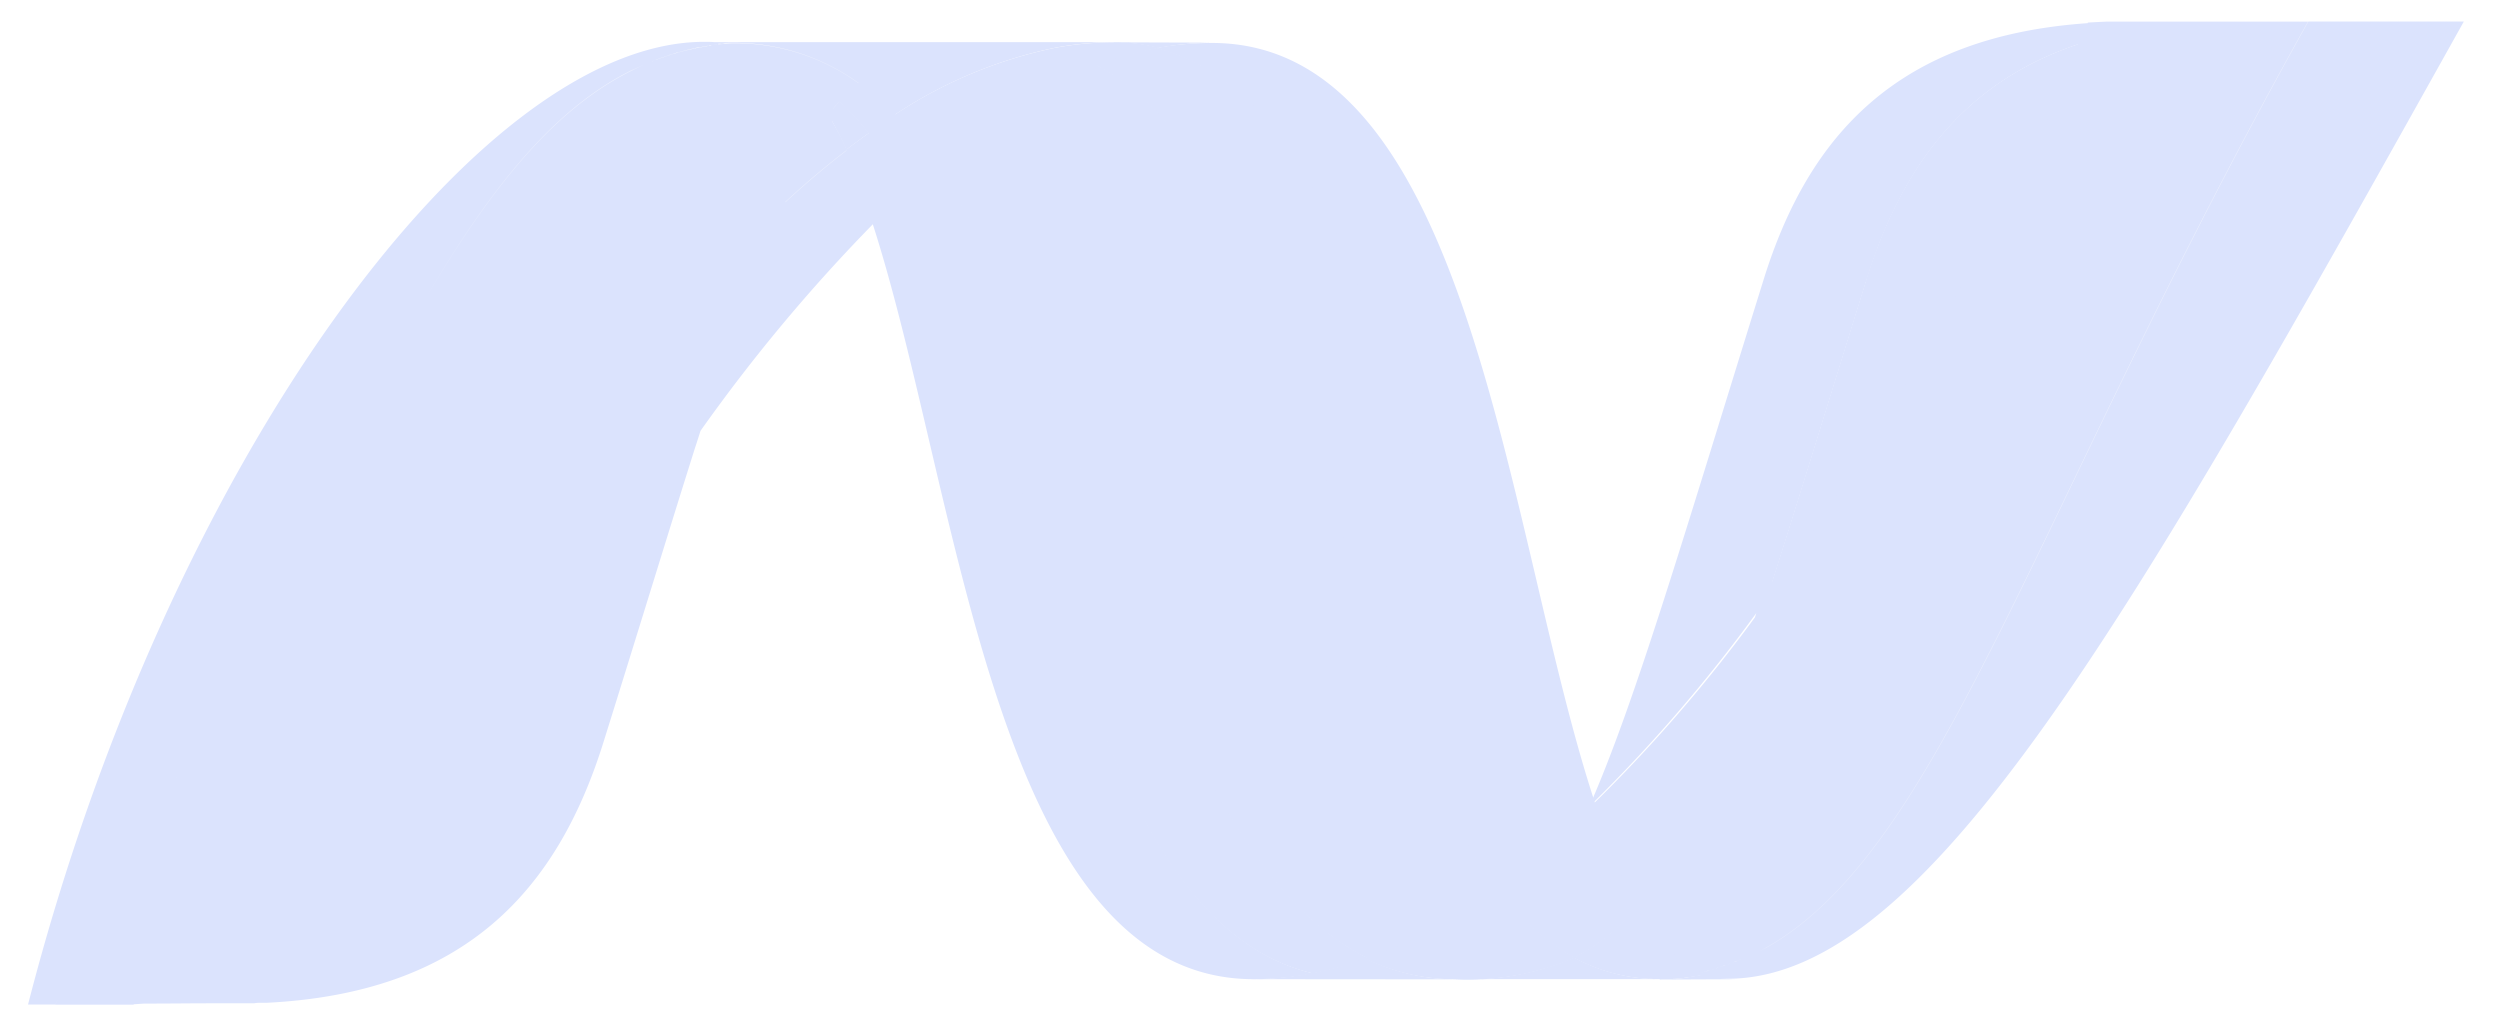 <svg xmlns="http://www.w3.org/2000/svg" width="58.5" height="24.001" viewBox="0 0 58.5 24.001">
  <g id="Group_4519" data-name="Group 4519" transform="translate(-1130.166 -9369.902)">
    <path id="path12339" d="M1500.475,166.447c2.077,6.375,2.864,17.748,8.939,17.748h0a7.5,7.5,0,0,0,1.4-.135h0c-5.522-1.292-6.176-12.541-9.547-18.367h0q-.395.361-.791.754" transform="translate(-349.912 9208.62)" fill="#dbe3fd"/>
    <path id="path12367" d="M1501.133,165.794c3.371,5.812,4.025,17.035,9.547,18.324h0a8.863,8.863,0,0,0,1.305-.353h0c-4.958-2.432-6.328-13.33-10.154-18.577h0c-.232.193-.465.4-.7.606" transform="translate(-349.793 9208.562)" fill="#dbe3fd"/>
    <path id="path12379" d="M1506.037,162.81a7.525,7.525,0,0,0-1.4.135,10.714,10.714,0,0,0-3.738,1.568,9.248,9.248,0,0,1,.979,1.155,13.419,13.419,0,0,1,3.82-2.328,8.531,8.531,0,0,1,1.425-.4,4.376,4.376,0,0,0-1.086-.133" transform="translate(-349.811 9208.082)" fill="#dbe3fd"/>
    <path id="path12459" d="M1514.856,182c.507-.4,1.016-.85,1.525-1.337-2.112-6.331-2.866-17.84-8.985-17.84a7.255,7.255,0,0,0-1.32.122c5.573,1.387,6.287,13.526,8.779,19.055" transform="translate(-348.873 9208.084)" fill="#dbe3fd"/>
    <path id="path12521" d="M1506.261,162.942a4.437,4.437,0,0,0-1.088-.132l2.406.008a7.111,7.111,0,0,0-1.318.124" transform="translate(-348.99 9208.082)" fill="#dbe3fd"/>
    <path id="path12525" d="M1513.926,180.059a9.031,9.031,0,0,1-.69-.748,12.719,12.719,0,0,1-3.073,1.647,4.742,4.742,0,0,0,1.146.392,4.861,4.861,0,0,0,.976.1,6.389,6.389,0,0,0,2.817-.506,5.32,5.32,0,0,1-1.176-.881" transform="translate(-348.071 9211.368)" fill="#dbe3fd"/>
    <path id="path12553" d="M1504.892,163.318c4.991,2.614,5.425,14.451,9.408,19.257h0c.267-.188.531-.389.8-.6h0c-2.494-5.529-3.207-17.67-8.778-19.056h0a8.526,8.526,0,0,0-1.425.4" transform="translate(-349.092 9208.104)" fill="#dbe3fd"/>
    <path id="Union_11" data-name="Union 11" d="M-9276.324,22.682l.094-.019.076-.021c-.025.007-.054.012-.079.019s-.023.007-.035.007h-.012c-.016.007-.03.007-.049.014a3.388,3.388,0,0,1-1.633-1.574c.039-.048.078-.1.117-.148a13.384,13.384,0,0,1-.929-2.215c.007,0,.007,0,.007-.012a35.066,35.066,0,0,0,3.8-4.383l.032-.1a35.68,35.68,0,0,1-3.907,4.525c1.087-2.472,2.216-6.349,4.079-12.33,1.055-3.392,3.145-5.691,7.581-6l.007-.014c.151-.009.3-.016.457-.023h2.881l0,0h1.813c-6.486,11.6-8.572,19.369-12.7,21.681l-.138.07.156-.077c4.12-2.326,6.21-10.088,12.688-21.676h.571v0h3.069c-7.818,13.991-12.547,22.4-17.232,22.4A1.97,1.97,0,0,1-9276.324,22.682Zm.289-.072-.072.019c-.017.007-.03.007-.047.014a.322.322,0,0,0,.05-.014c.022,0,.049-.012.072-.019l.025-.007Zm.045-.012h0l.074-.023C-9275.939,22.581-9275.965,22.588-9275.99,22.6Zm.158-.049a.21.21,0,0,0-.054.016l-.021.007.022-.007c.017-.007.035-.009.054-.016s.021-.007.03-.012C-9275.809,22.542-9275.82,22.544-9275.832,22.549Zm.17-.061c-.016.007-.032.009-.051.019s-.04.012-.061.019a.041.041,0,0,0-.012.007l.014-.007a.524.524,0,0,0,.063-.019.228.228,0,0,0,.049-.019.2.2,0,0,0,.025-.009A.134.134,0,0,1-9275.662,22.488Zm.065-.021a.556.556,0,0,0,.061-.023h0A.612.612,0,0,1-9275.6,22.467Zm.2-.077a.188.188,0,0,0-.033.012l-.042.019a.392.392,0,0,0,.047-.019c.007,0,.019,0,.03-.012l.2-.086Zm3.041-15.936c-.87,2.794-1.584,5.127-2.206,7.075A82.2,82.2,0,0,0-9267.409.942C-9270.092,1.84-9271.533,3.823-9272.354,6.454Zm-21.832-2.708a13.381,13.381,0,0,1,3.82-2.323c4.989,2.615,5.426,14.452,9.407,19.26a12.7,12.7,0,0,1-3.072,1.644C-9288.99,19.894-9290.359,8.994-9294.187,3.746Z" transform="translate(10446.198 9369.999)" fill="#dbe3fd" stroke="rgba(0,0,0,0)" stroke-width="1"/>
    <path id="Union_13" data-name="Union 13" d="M-9291.714,22.922a44.46,44.46,0,0,1,1.02-5.3s0,0,0-.009c2.295-8.994,6.965-15.129,11.107-16.755-2.062.819-3.669,2.764-5.391,5.722,1.724-2.955,3.331-4.9,5.4-5.719,0,0,.012,0,.023-.012a.731.731,0,0,1,.074-.028.262.262,0,0,0,.035-.014c.028-.009.059-.021.082-.03.061-.016.121-.04.177-.061.01,0,.019-.007.028-.007l.077-.026a.109.109,0,0,0,.037-.009l.077-.023c.012,0,.021-.009.03-.009.084-.023.17-.044.259-.065a.05.05,0,0,0,.035-.009.679.679,0,0,0,.072-.014.109.109,0,0,0,.037-.009c.025,0,.049-.009.077-.016h.019l.156-.028a.048.048,0,0,1,.03-.007c.023,0,.047,0,.072-.012a.045.045,0,0,1,.017,0h-.017c-.025,0-.047,0-.072.012h-.03c-.049.012-.1.019-.156.03h-.019a.477.477,0,0,0-.072.014.068.068,0,0,0-.04.012.416.416,0,0,0-.074.014c-.012,0-.023.007-.035.007-.089.023-.175.044-.259.068a.12.12,0,0,1-.03.009c-.023,0-.052.014-.077.021a.207.207,0,0,0-.035.012c-.025.007-.049.016-.077.023-.012,0-.021.007-.025.007a1.865,1.865,0,0,1-.182.063h0c-.023.009-.054.021-.082.03-.007,0-.014.007-.019.007s-.009.007-.014.007c-.028.012-.052.021-.079.03h0c0,.007-.007.007-.012.007l-.007.007c-4.152,1.626-8.826,7.76-11.119,16.759a.011.011,0,0,1,0,.009,44.978,44.978,0,0,0-1.01,5.3h-1.836c.1-.184.205-.371.306-.553l-.306.55h-.635C-9290.909,10.214-9283.634.4-9278.357.4c.079,0,.158,0,.235.007h6.632l.244,0h2.482a7.5,7.5,0,0,0-1.4.135,10.684,10.684,0,0,0-3.722,1.559l.011.011-.007,0a9.076,9.076,0,0,1,.975,1.15c-.229.191-.459.394-.692.6,0,0,0,0,0,0-.254.233-.508.476-.765.728,0,.009,0,.019.007.026a39.7,39.7,0,0,0-4.084,4.887c-.042.133-.084.266-.129.4-.6,1.9-1.292,4.168-2.134,6.86-1.078,3.471-3.23,5.887-7.88,6.123h-.022a.236.236,0,0,1-.04,0,.283.283,0,0,1-.047,0h-.014c-.059,0-.119,0-.178.012h-.807c-.838,0-1.043.007-1.769.007Zm15.253-18.765q.716-.661,1.435-1.213l0-.005q-.71.543-1.422,1.2A.2.2,0,0,0-9276.461,4.157Zm1.439-1.243c.175-.129.345-.256.513-.376v0l0,0a7.052,7.052,0,0,0-.678-.733c-.049.05-.1.1-.145.156.031.049.062.1.092.149q-.06.073-.12.15Q-9275.18,2.56-9275.021,2.914Zm.274-1.549.006,0a4.979,4.979,0,0,0-2.928-.941c-.083,0-.165,0-.247.006l.058.006c-.042,0-.084.007-.126.009.107,0,.217-.012.324-.012A4.938,4.938,0,0,1-9274.747,1.365Zm-3.279-.919a.07.07,0,0,1-.037.007.364.364,0,0,1-.072.012.068.068,0,0,0-.019,0,.056.056,0,0,1,.019,0,.31.31,0,0,0,.069-.009c.015,0,.023-.007.04-.007l0,.009.107-.007a.018.018,0,0,1-.01,0h-.025a.112.112,0,0,0-.042-.007Z" transform="translate(10424.999 9370.481)" fill="#dbe3fd" stroke="rgba(0,0,0,0)" stroke-width="1"/>
    <path id="path12843" d="M1499.85,163.957c-.094.1-.183.2-.273.306a8.488,8.488,0,0,1,.429.83c.178-.136.356-.266.531-.392a7.063,7.063,0,0,0-.687-.744" transform="translate(-350.035 9208.313)" fill="#dbe3fd"/>
    <path id="path13003" d="M1520.444,168.372c-.927,2.977-1.677,5.434-2.329,7.454h0a81.054,81.054,0,0,0,7.427-13.017h0c-2.78.876-4.263,2.882-5.1,5.563" transform="translate(-346.609 9208.082)" fill="#dbe3fd"/>
    <path id="path13101" d="M1515.743,179.67a4.406,4.406,0,0,1-1.185,1.043c-.094.054-.19.107-.287.154a4.167,4.167,0,0,0,1.508.477h0c.082.008.162.016.248.022h.014a.677.677,0,0,1,.119.007h.4a.1.1,0,0,0,.046-.007.375.375,0,0,0,.089-.007h.043a.927.927,0,0,0,.1-.011h.007c.01,0,.019-.007.029-.007.035-.007.071-.011.1-.016h.03l.117-.019h.018c.078-.014.154-.03.231-.049a3.362,3.362,0,0,1-1.631-1.574" transform="translate(-347.288 9211.441)" fill="#dbe3fd"/>
    <path id="path13105" d="M1507.913,181.169a7.405,7.405,0,0,0,1.4-.136,8.69,8.69,0,0,0,1.305-.352,4.717,4.717,0,0,0,1.144.392,4.875,4.875,0,0,0,.978.1Z" transform="translate(-348.492 9211.646)" fill="#dbe3fd"/>
    <path id="path13109" d="M1511.929,181.172a6.376,6.376,0,0,0,2.815-.506,4.166,4.166,0,0,0,1.508.477h0c.082.008.162.016.248.022h.014a.675.675,0,0,1,.119.007h-4.7Z" transform="translate(-347.741 9211.642)" fill="#dbe3fd"/>
    <path id="path13113" d="M1515.96,181.108h.265a.1.1,0,0,0,.046-.007.391.391,0,0,0,.09-.007h.043a.911.911,0,0,0,.1-.011h.007c.011,0,.02-.007.03-.007.034-.007.07-.01.1-.016a.056.056,0,0,0,.032-.007c.037-.007.077-.011.115-.018h.019c.077-.016.154-.03.231-.049h0a2,2,0,0,0,.707.124l-1.781.008Z" transform="translate(-346.96 9211.706)" fill="#dbe3fd"/>
    <path id="path13117" d="M1515.042,177.7V177.7q-.764.734-1.524,1.341c-.266.21-.53.411-.8.6a8.991,8.991,0,0,0,.69.748,5.351,5.351,0,0,0,1.175.881c.1-.047.193-.1.286-.154a4.412,4.412,0,0,0,1.186-1.043,12.832,12.832,0,0,1-1.016-2.365" transform="translate(-347.581 9211.042)" fill="#dbe3fd"/>
  </g>
</svg>
